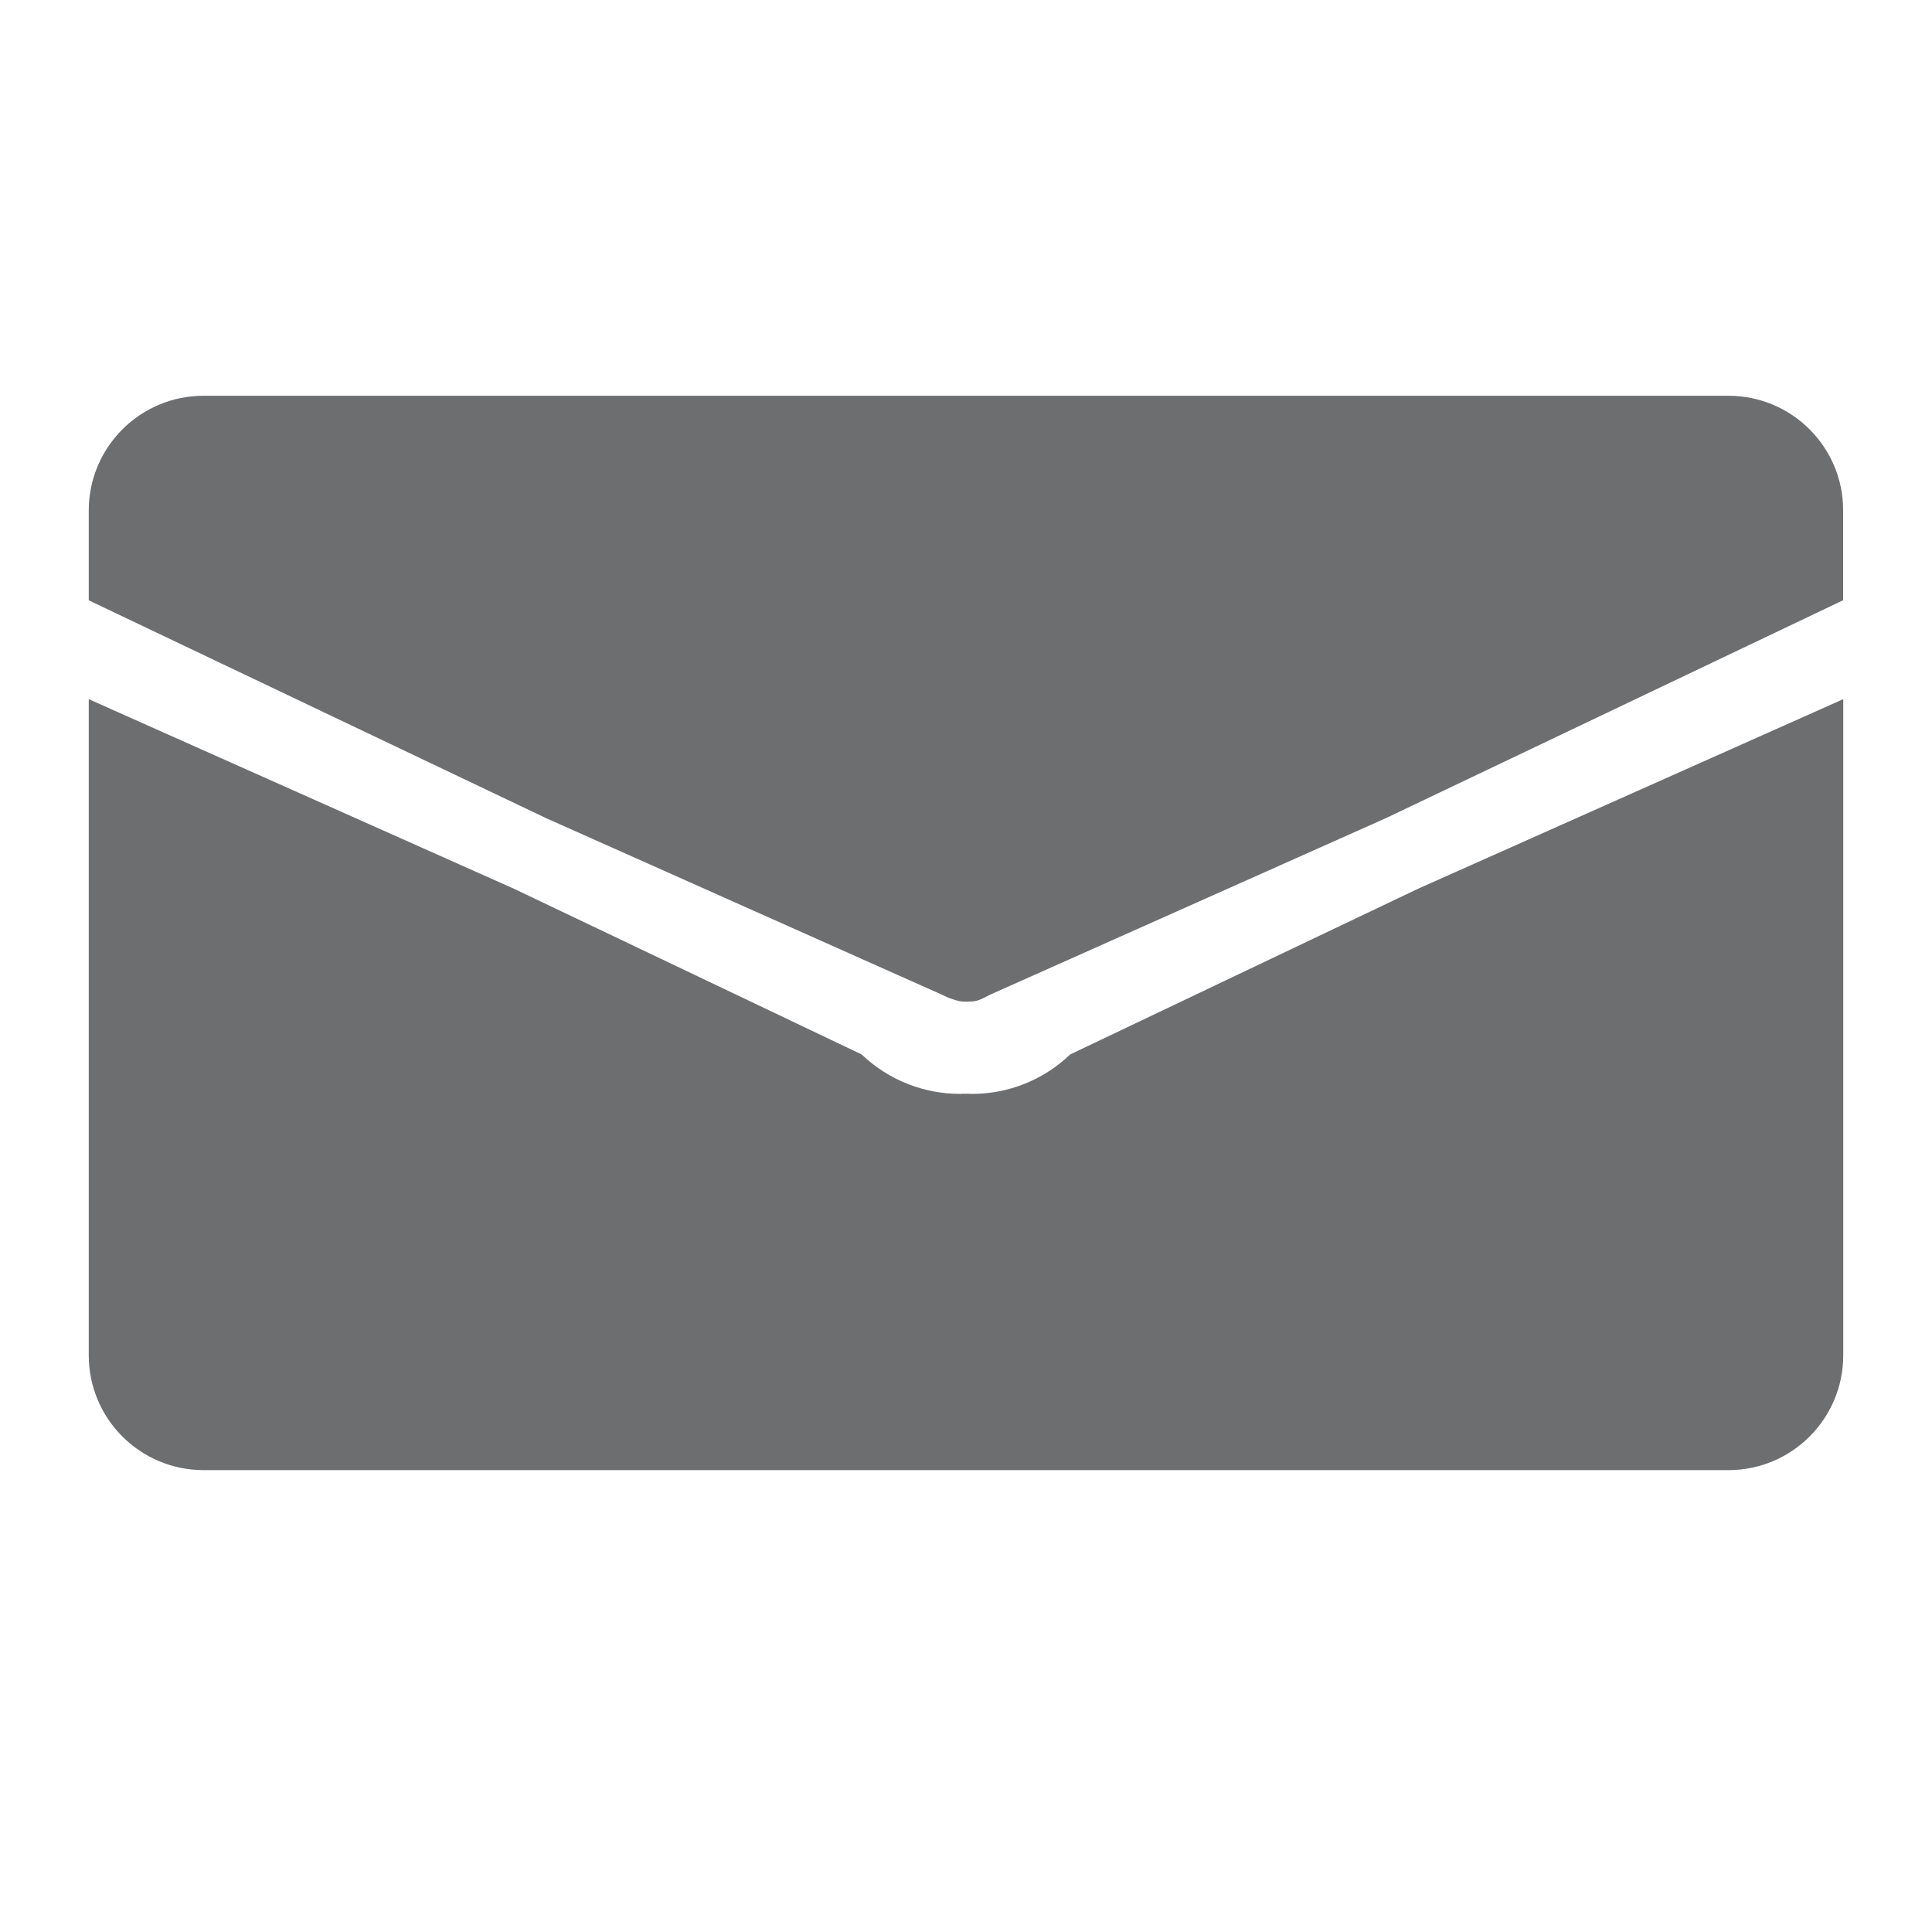 <?xml version="1.0" encoding="utf-8"?>
<!-- Generator: Adobe Illustrator 23.0.3, SVG Export Plug-In . SVG Version: 6.00 Build 0)  -->
<svg version="1.1" id="Layer_1" xmlns="http://www.w3.org/2000/svg" xmlns:xlink="http://www.w3.org/1999/xlink" x="0px" y="0px"
	 viewBox="0 0 192 192" style="enable-background:new 0 0 192 192;" xml:space="preserve">
<style type="text/css">
	.st0{fill:#007BBA;}
	.st1{fill:#ED2D2F;}
	.st2{fill:#00B7E8;}
	.st3{fill:#235A9C;}
	.st4{fill:#37B34A;}
	.st5{fill:#FAAF40;}
	.st6{fill:#EC1C24;}
	.st7{fill:#1B75BB;}
	.st8{fill:#2B388F;}
	.st9{fill:#019147;}
	.st10{fill:#2C2C2B;}
	.st11{fill:#FFFFFF;}
	.st12{fill:none;}
	.st13{fill:#006838;}
	.st14{fill:#EE4036;}
	.st15{fill:#F05A28;}
	.st16{fill-rule:evenodd;clip-rule:evenodd;fill:#FFFFFF;}
	.st17{fill:url(#SVGID_1_);}
	.st18{fill:#03A94B;}
	.st19{fill:#1AAD4B;}
	.st20{fill:#DF1F26;}
	.st21{fill:#2B3678;}
	.st22{fill:#A4A1BF;}
	.st23{fill:#73709D;}
	.st24{fill:#293577;}
	.st25{fill:#DF2127;}
	.st26{fill:#DE1F27;}
	.st27{fill:#EC3338;}
	.st28{fill:#144B99;}
	.st29{fill:#E5232C;}
	.st30{fill:#D02027;}
	.st31{clip-path:url(#SVGID_3_);}
	.st32{fill:#88888A;}
	.st33{fill:#F5AA5E;}
	.st34{fill:#E96027;}
	.st35{fill:none;stroke:#2C2C2B;stroke-width:0.216;}
	.st36{fill-rule:evenodd;clip-rule:evenodd;fill:#C9C8C8;}
	.st37{fill-rule:evenodd;clip-rule:evenodd;fill:#911D25;}
	.st38{fill-rule:evenodd;clip-rule:evenodd;fill:#70161F;}
	.st39{fill-rule:evenodd;clip-rule:evenodd;fill:#D4242B;}
	.st40{fill-rule:evenodd;clip-rule:evenodd;fill:#A02024;}
	.st41{fill-rule:evenodd;clip-rule:evenodd;fill:#E5E5E4;}
	.st42{fill-rule:evenodd;clip-rule:evenodd;fill:#B3B2B3;}
	.st43{fill-rule:evenodd;clip-rule:evenodd;fill:#979797;}
	.st44{fill-rule:evenodd;clip-rule:evenodd;fill:#E22028;}
	.st45{fill-rule:evenodd;clip-rule:evenodd;}
	.st46{fill:#EA242B;}
	.st47{fill:#B3B3B3;}
	.st48{fill:#DBB79B;}
	.st49{fill:#EDA885;}
	.st50{fill:#C38B71;}
	.st51{fill:#204496;}
	.st52{fill:#EDD2B6;}
	.st53{fill:#444445;}
	.st54{fill:#434243;}
	.st55{fill:#D1D2D2;}
	.st56{fill:#22363F;}
	.st57{fill:#4F7485;stroke:#588AA1;stroke-width:5;stroke-miterlimit:10;}
	.st58{fill:#204856;}
	.st59{fill:#072830;}
	.st60{opacity:0.6;fill:#FFFFFF;}
	.st61{fill:#4F7485;}
	.st62{fill:#BB2030;}
	.st63{fill:#919395;}
	.st64{opacity:0.3;fill:#919395;}
	.st65{fill:#C3E6EA;}
	.st66{fill:#95D5D3;}
	.st67{fill:#A9D1D7;}
	.st68{fill:#80C4C2;}
	.st69{fill:#67BD65;}
	.st70{fill:#3DB34A;}
	.st71{fill:#754D29;}
	.st72{fill:#3A2416;}
	.st73{fill:#A67D4F;}
	.st74{fill:#026938;}
	.st75{fill:#C0966B;}
	.st76{fill:#25A9E0;}
	.st77{fill:#8BC53F;}
	.st78{fill:#3BBFC7;}
	.st79{fill:#6D6E70;}
	.st80{fill:#808285;}
	.st81{fill:#808184;}
	.st82{fill:#D0D2D3;}
	.st83{fill:#404041;}
	.st84{fill:#754C28;}
	.st85{fill:#3B2314;}
	.st86{fill:#EA2127;}
	.st87{fill:#6D6F70;}
	.st88{fill:#F1F1F1;}
	.st89{fill:#BBBDBF;}
	.st90{fill:#E6E7E8;}
	.st91{fill:#557DBE;}
	.st92{fill:#35A552;}
	.st93{fill:#F8BA16;}
	.st94{fill:#E84435;}
	.st95{fill:#1E91CF;}
	.st96{fill-rule:evenodd;clip-rule:evenodd;fill:#F1F1F2;}
	.st97{fill-rule:evenodd;clip-rule:evenodd;fill:#6D6E70;}
	.st98{fill:#4D4D4D;}
	.st99{fill:#808083;}
	.st100{fill:#3FBAC2;}
	.st101{fill:#318A8C;}
	.st102{fill:#016938;}
	.st103{fill:#F89C41;}
	.st104{fill:#F8C115;}
	.st105{fill:#1B75BA;}
	.st106{fill:#2C5871;}
	.st107{fill:#FDC63A;}
	.st108{fill:#A77C4F;}
	.st109{fill:#895D3B;}
	.st110{fill:#C1976B;}
	.st111{fill:#2A3B8E;}
	.st112{fill:#F9AD42;}
	.st113{fill:#F9AE42;}
	.st114{fill:#FAC211;}
	.st115{fill:#6E6F71;}
</style>
<g>
	<path class="st79" d="M140.93,88.32l-34.58,16.47c-2.72,2.61-6.25,3.93-9.79,3.92c-0.15,0-0.3-0.01-0.45-0.02
		c-0.04,0.01-0.08,0.01-0.12,0.02c-0.04-0.01-0.08-0.01-0.12-0.02c-0.15,0-0.3,0.02-0.45,0.02c-3.54,0-7.07-1.32-9.79-3.92
		L51.07,88.32L11.44,70.65l-2.62-1.17v65.21c0,6.3,5.11,11.41,11.41,11.41H96h75.77c6.3,0,11.41-5.11,11.41-11.41V69.48l-2.62,1.17
		L140.93,88.32z"/>
	<path class="st79" d="M171.77,39.33H96H20.23c-6.3,0-11.41,5.11-11.41,11.41v8.92L54.3,81.32l39.28,17.52l0.71,0.33
		c0.82,0.26,0.95,0.37,1.71,0.37s1.1-0.01,1.91-0.44l0.51-0.26l39.28-17.52l45.47-21.67v-8.92
		C183.18,44.44,178.07,39.33,171.77,39.33z"/>
</g>
</svg>
